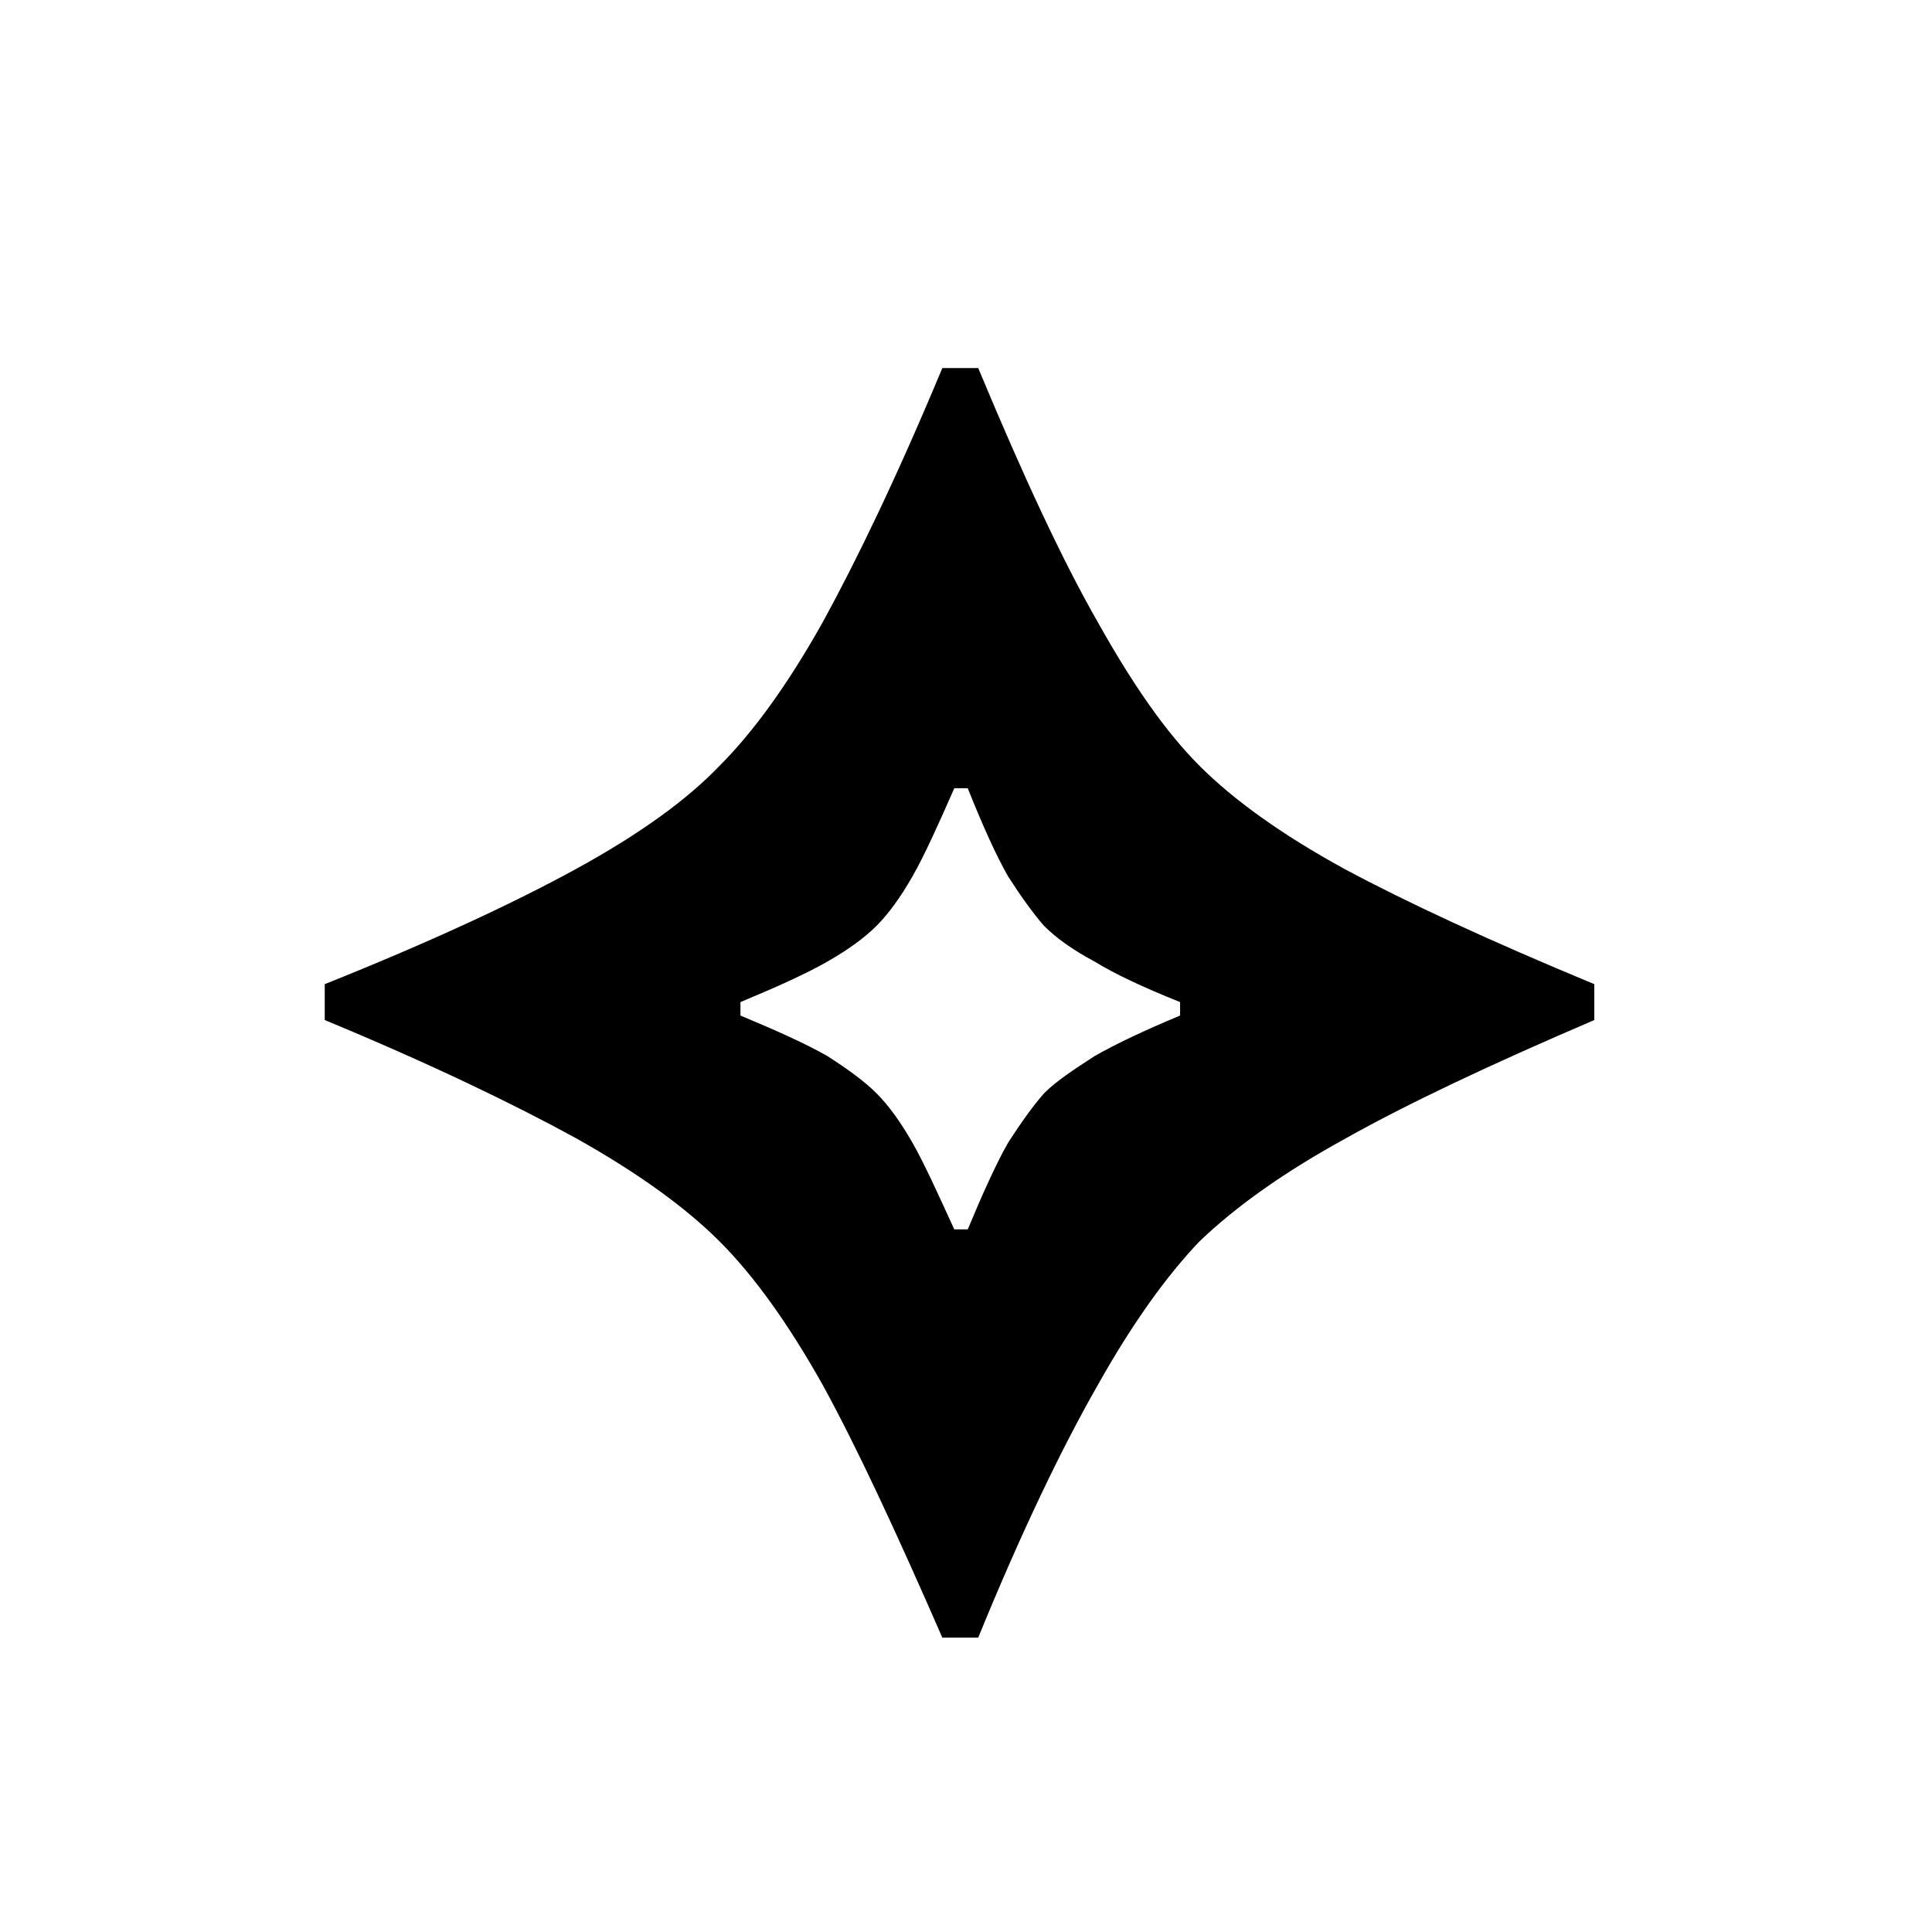 <?xml version="1.0" encoding="utf-8"?>
<!-- Generator: Adobe Illustrator 25.4.2, SVG Export Plug-In . SVG Version: 6.00 Build 0)  -->
<svg version="1.1" id="Capa_1" xmlns="http://www.w3.org/2000/svg" xmlns:xlink="http://www.w3.org/1999/xlink" x="0px" y="0px"
	 viewBox="0 0 50 50" style="enable-background:new 0 0 50 50;" xml:space="preserve">
<g transform="matrix( 0.387, 0, 0, 0.387, 573.85,1401.1) ">
	<g transform="matrix( 1, 0, 0, 1, 0,0) ">
		<g>
			<g id="hyperlockspacecadet_0_Layer0_0_FILL">
				<path d="M-1409.4-3578.8c-2.4-4.2-5-9.8-8-17h-2.4c-3,7.2-5.7,12.8-8,17c-2.3,4.1-4.6,7.3-6.9,9.6c-2.2,2.3-5.4,4.6-9.6,6.9
					c-4.2,2.3-9.8,4.9-16.8,7.7v2.4c7,2.9,12.6,5.6,16.8,7.9c4.1,2.3,7.3,4.6,9.6,6.9c2.3,2.3,4.6,5.5,6.9,9.6
					c2.3,4.2,4.9,9.8,8,16.9h2.4c2.9-7.1,5.6-12.7,8-16.9c2.3-4.1,4.6-7.3,6.8-9.6c2.4-2.3,5.6-4.6,9.8-6.9
					c4.1-2.3,9.6-4.9,16.6-7.9v-2.4c-7-2.9-12.6-5.5-16.7-7.7c-4.2-2.3-7.4-4.6-9.7-6.9C-1404.9-3571.5-1407.1-3574.7-1409.4-3578.8
					 M-1403.9-3553.4v0.9c-2.4,1-4.3,1.9-5.7,2.7c-1.4,0.9-2.6,1.7-3.4,2.5c-0.7,0.8-1.5,1.9-2.4,3.3c-0.8,1.4-1.7,3.4-2.7,5.8h-0.9
					c-1.1-2.4-2-4.4-2.8-5.8c-0.8-1.4-1.6-2.5-2.4-3.3c-0.8-0.8-1.9-1.6-3.3-2.5c-1.4-0.8-3.4-1.7-5.8-2.7v-0.9
					c2.4-1,4.4-1.9,5.8-2.7s2.5-1.6,3.3-2.4c0.8-0.8,1.6-1.9,2.4-3.3c0.8-1.4,1.7-3.4,2.8-5.9h0.9c1,2.5,1.9,4.5,2.7,5.9
					c0.9,1.4,1.7,2.5,2.4,3.3c0.8,0.8,1.9,1.6,3.4,2.4C-1408.3-3555.3-1406.4-3554.4-1403.9-3553.4z"/>
			</g>
		</g>
	</g>
</g>
</svg>
